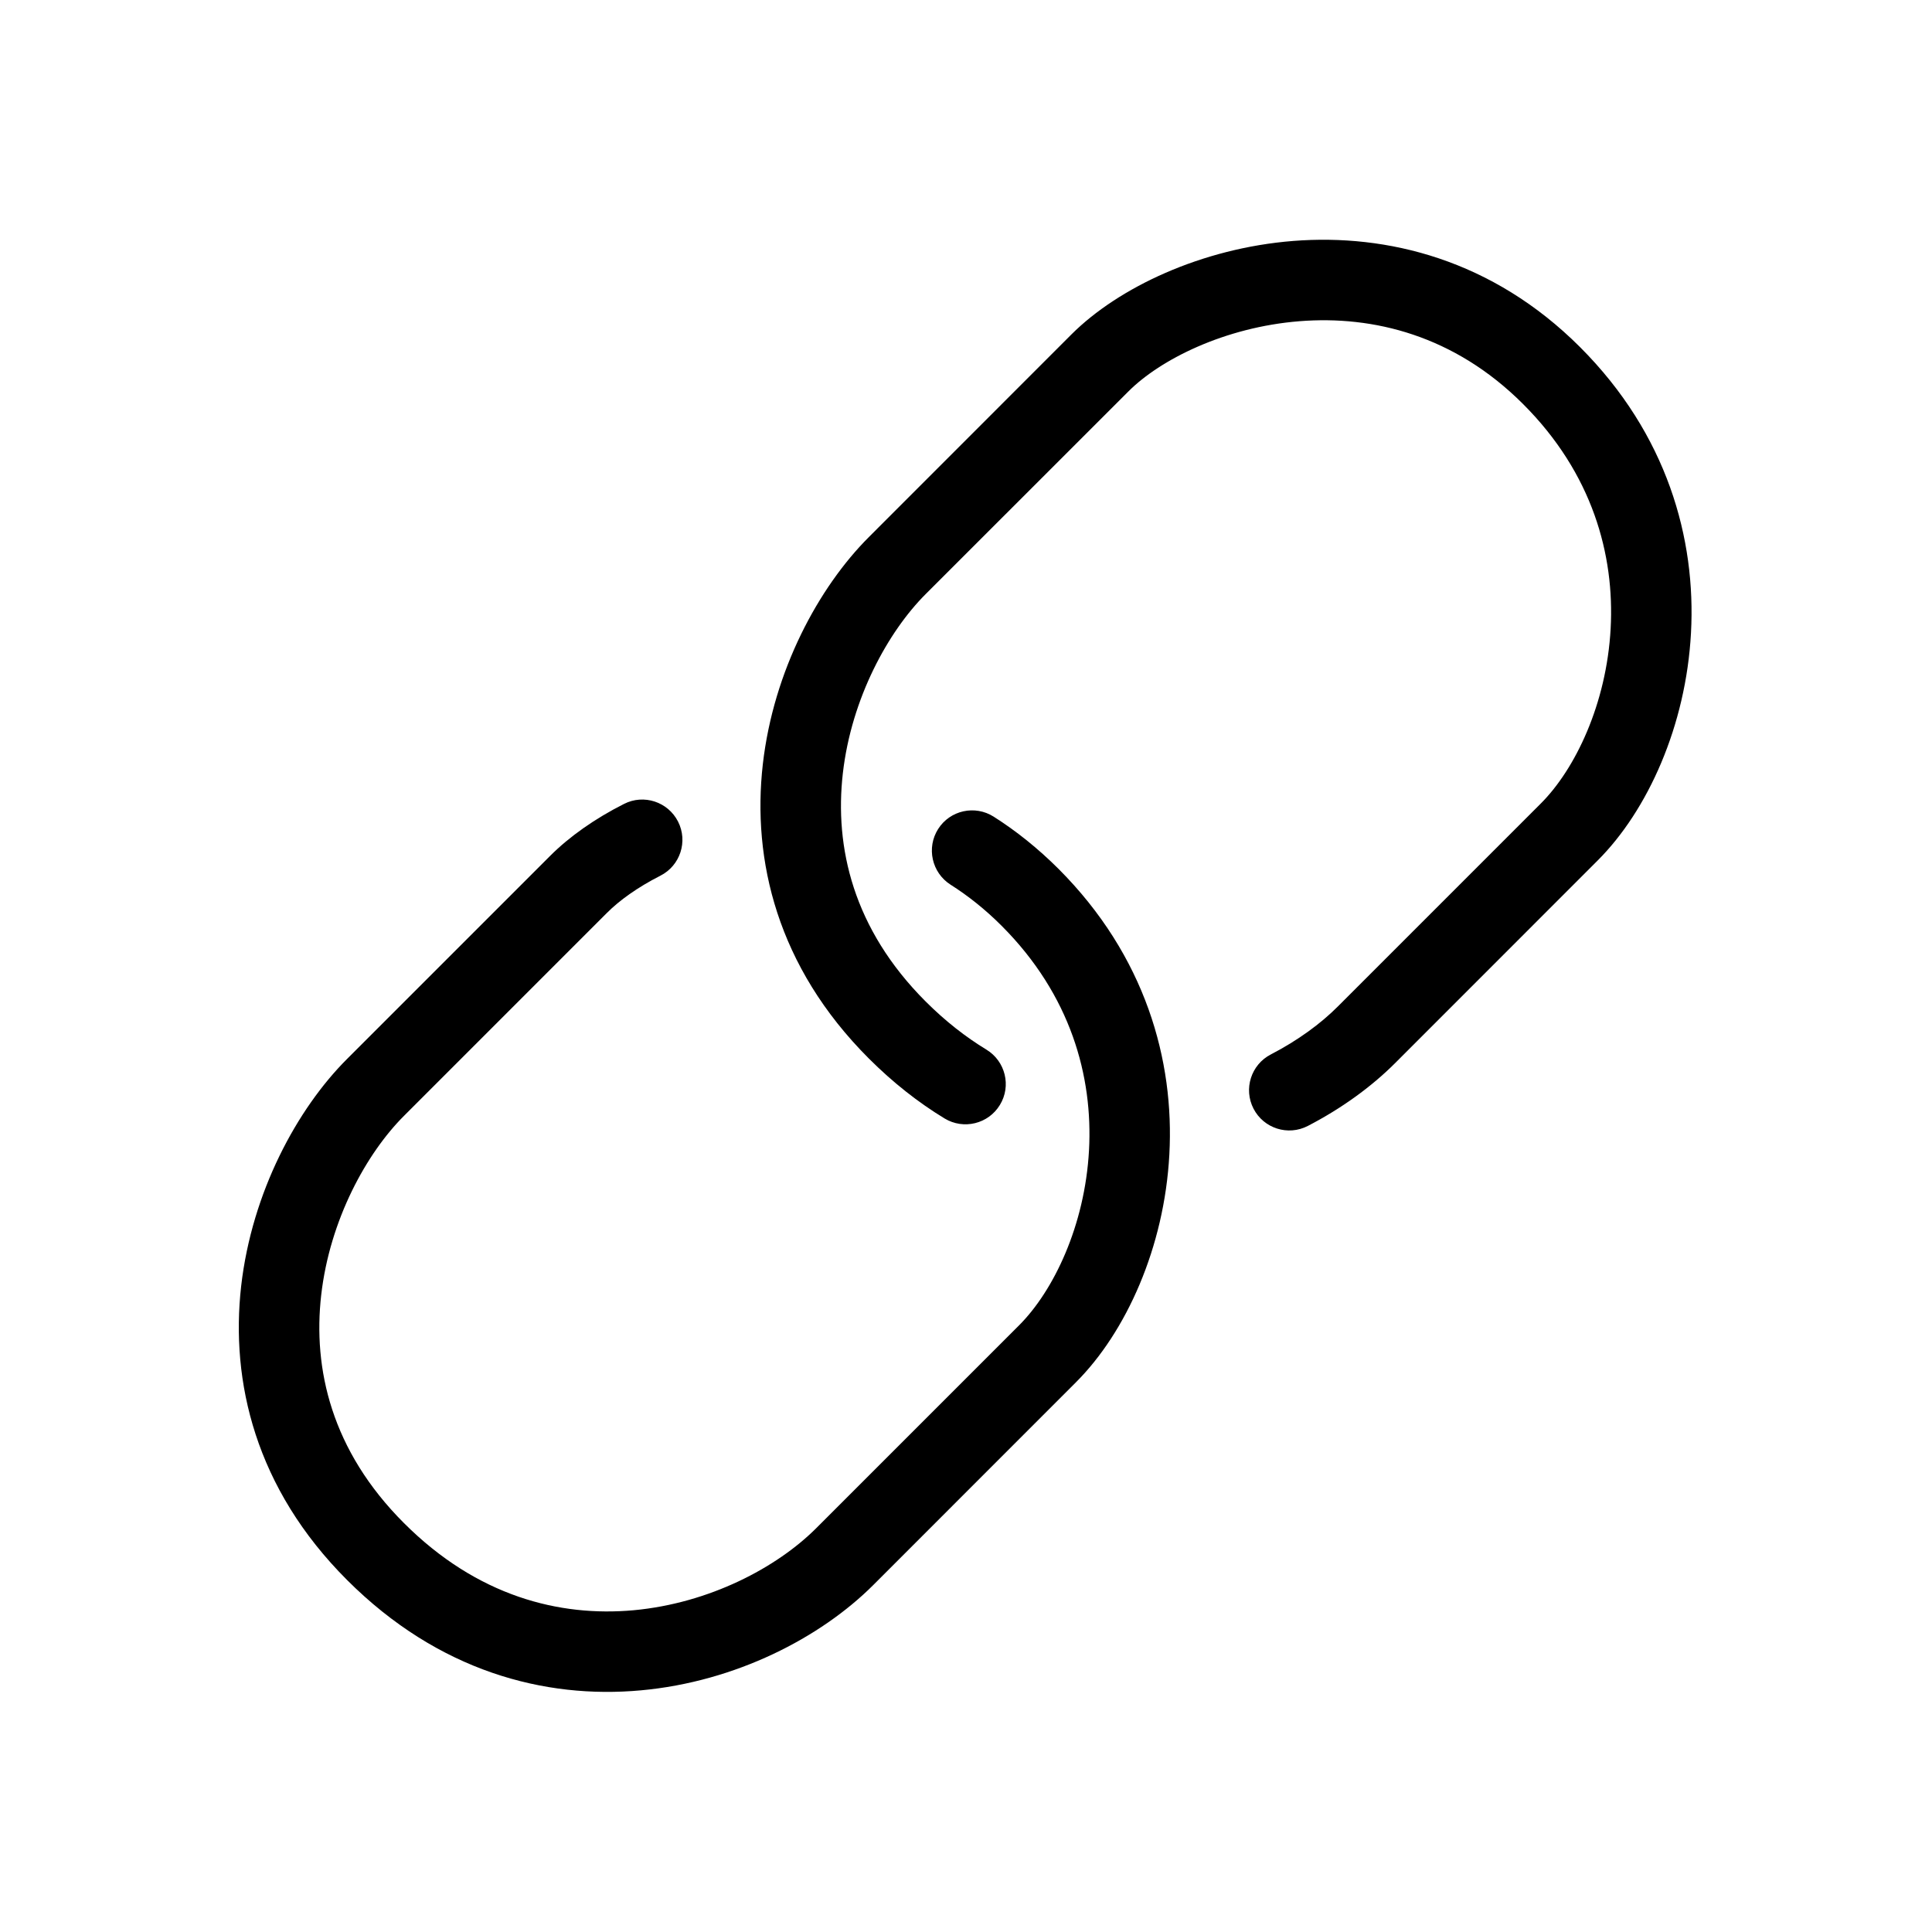 <svg width="24" height="24" viewBox="0 0 24 24" fill="none" xmlns="http://www.w3.org/2000/svg">
  <path fill="#000" fill-rule="evenodd" clip-rule="evenodd" d="M16.145 3.99C15.211 4.064 14.411 4.468 14.018 4.862L11.499 7.38C11.035 7.844 10.577 8.671 10.47 9.607C10.366 10.522 10.595 11.537 11.499 12.441C11.745 12.687 11.999 12.884 12.254 13.039C12.49 13.183 12.565 13.491 12.421 13.726C12.278 13.962 11.97 14.037 11.734 13.894C11.408 13.696 11.093 13.449 10.792 13.148C9.652 12.008 9.341 10.681 9.476 9.494C9.609 8.328 10.172 7.293 10.792 6.673L13.31 4.154C13.893 3.572 14.926 3.083 16.066 2.993C17.228 2.902 18.538 3.222 19.628 4.312C20.711 5.395 21.07 6.694 21.006 7.863C20.944 9.014 20.47 10.067 19.846 10.69L17.328 13.209C17.034 13.502 16.665 13.77 16.246 13.987C16 14.114 15.699 14.018 15.572 13.773C15.445 13.527 15.541 13.226 15.786 13.099C16.122 12.925 16.407 12.716 16.62 12.502L19.139 9.983C19.568 9.555 19.957 8.744 20.008 7.808C20.058 6.891 19.782 5.88 18.92 5.019C18.066 4.165 17.058 3.918 16.145 3.99ZM8.423 10.206C8.548 10.452 8.45 10.753 8.204 10.878C7.919 11.023 7.693 11.186 7.538 11.342L5.019 13.861C4.555 14.324 4.097 15.151 3.99 16.088C3.886 17.002 4.115 18.018 5.019 18.921C5.928 19.83 6.949 20.087 7.871 20.003C8.812 19.916 9.65 19.473 10.14 18.983L12.659 16.464C13.088 16.035 13.477 15.225 13.528 14.289C13.578 13.372 13.302 12.36 12.441 11.499C12.236 11.294 12.023 11.126 11.807 10.989C11.575 10.84 11.506 10.531 11.654 10.298C11.802 10.065 12.111 9.997 12.344 10.145C12.623 10.322 12.892 10.537 13.148 10.792C14.231 11.876 14.59 13.174 14.526 14.343C14.464 15.494 13.99 16.547 13.366 17.171L10.848 19.69C10.194 20.343 9.139 20.891 7.962 20.998C6.766 21.108 5.446 20.762 4.312 19.628C3.172 18.489 2.861 17.162 2.996 15.974C3.13 14.808 3.692 13.773 4.312 13.154L6.831 10.635C7.074 10.391 7.391 10.169 7.751 9.987C7.997 9.861 8.298 9.96 8.423 10.206Z"/>
</svg>